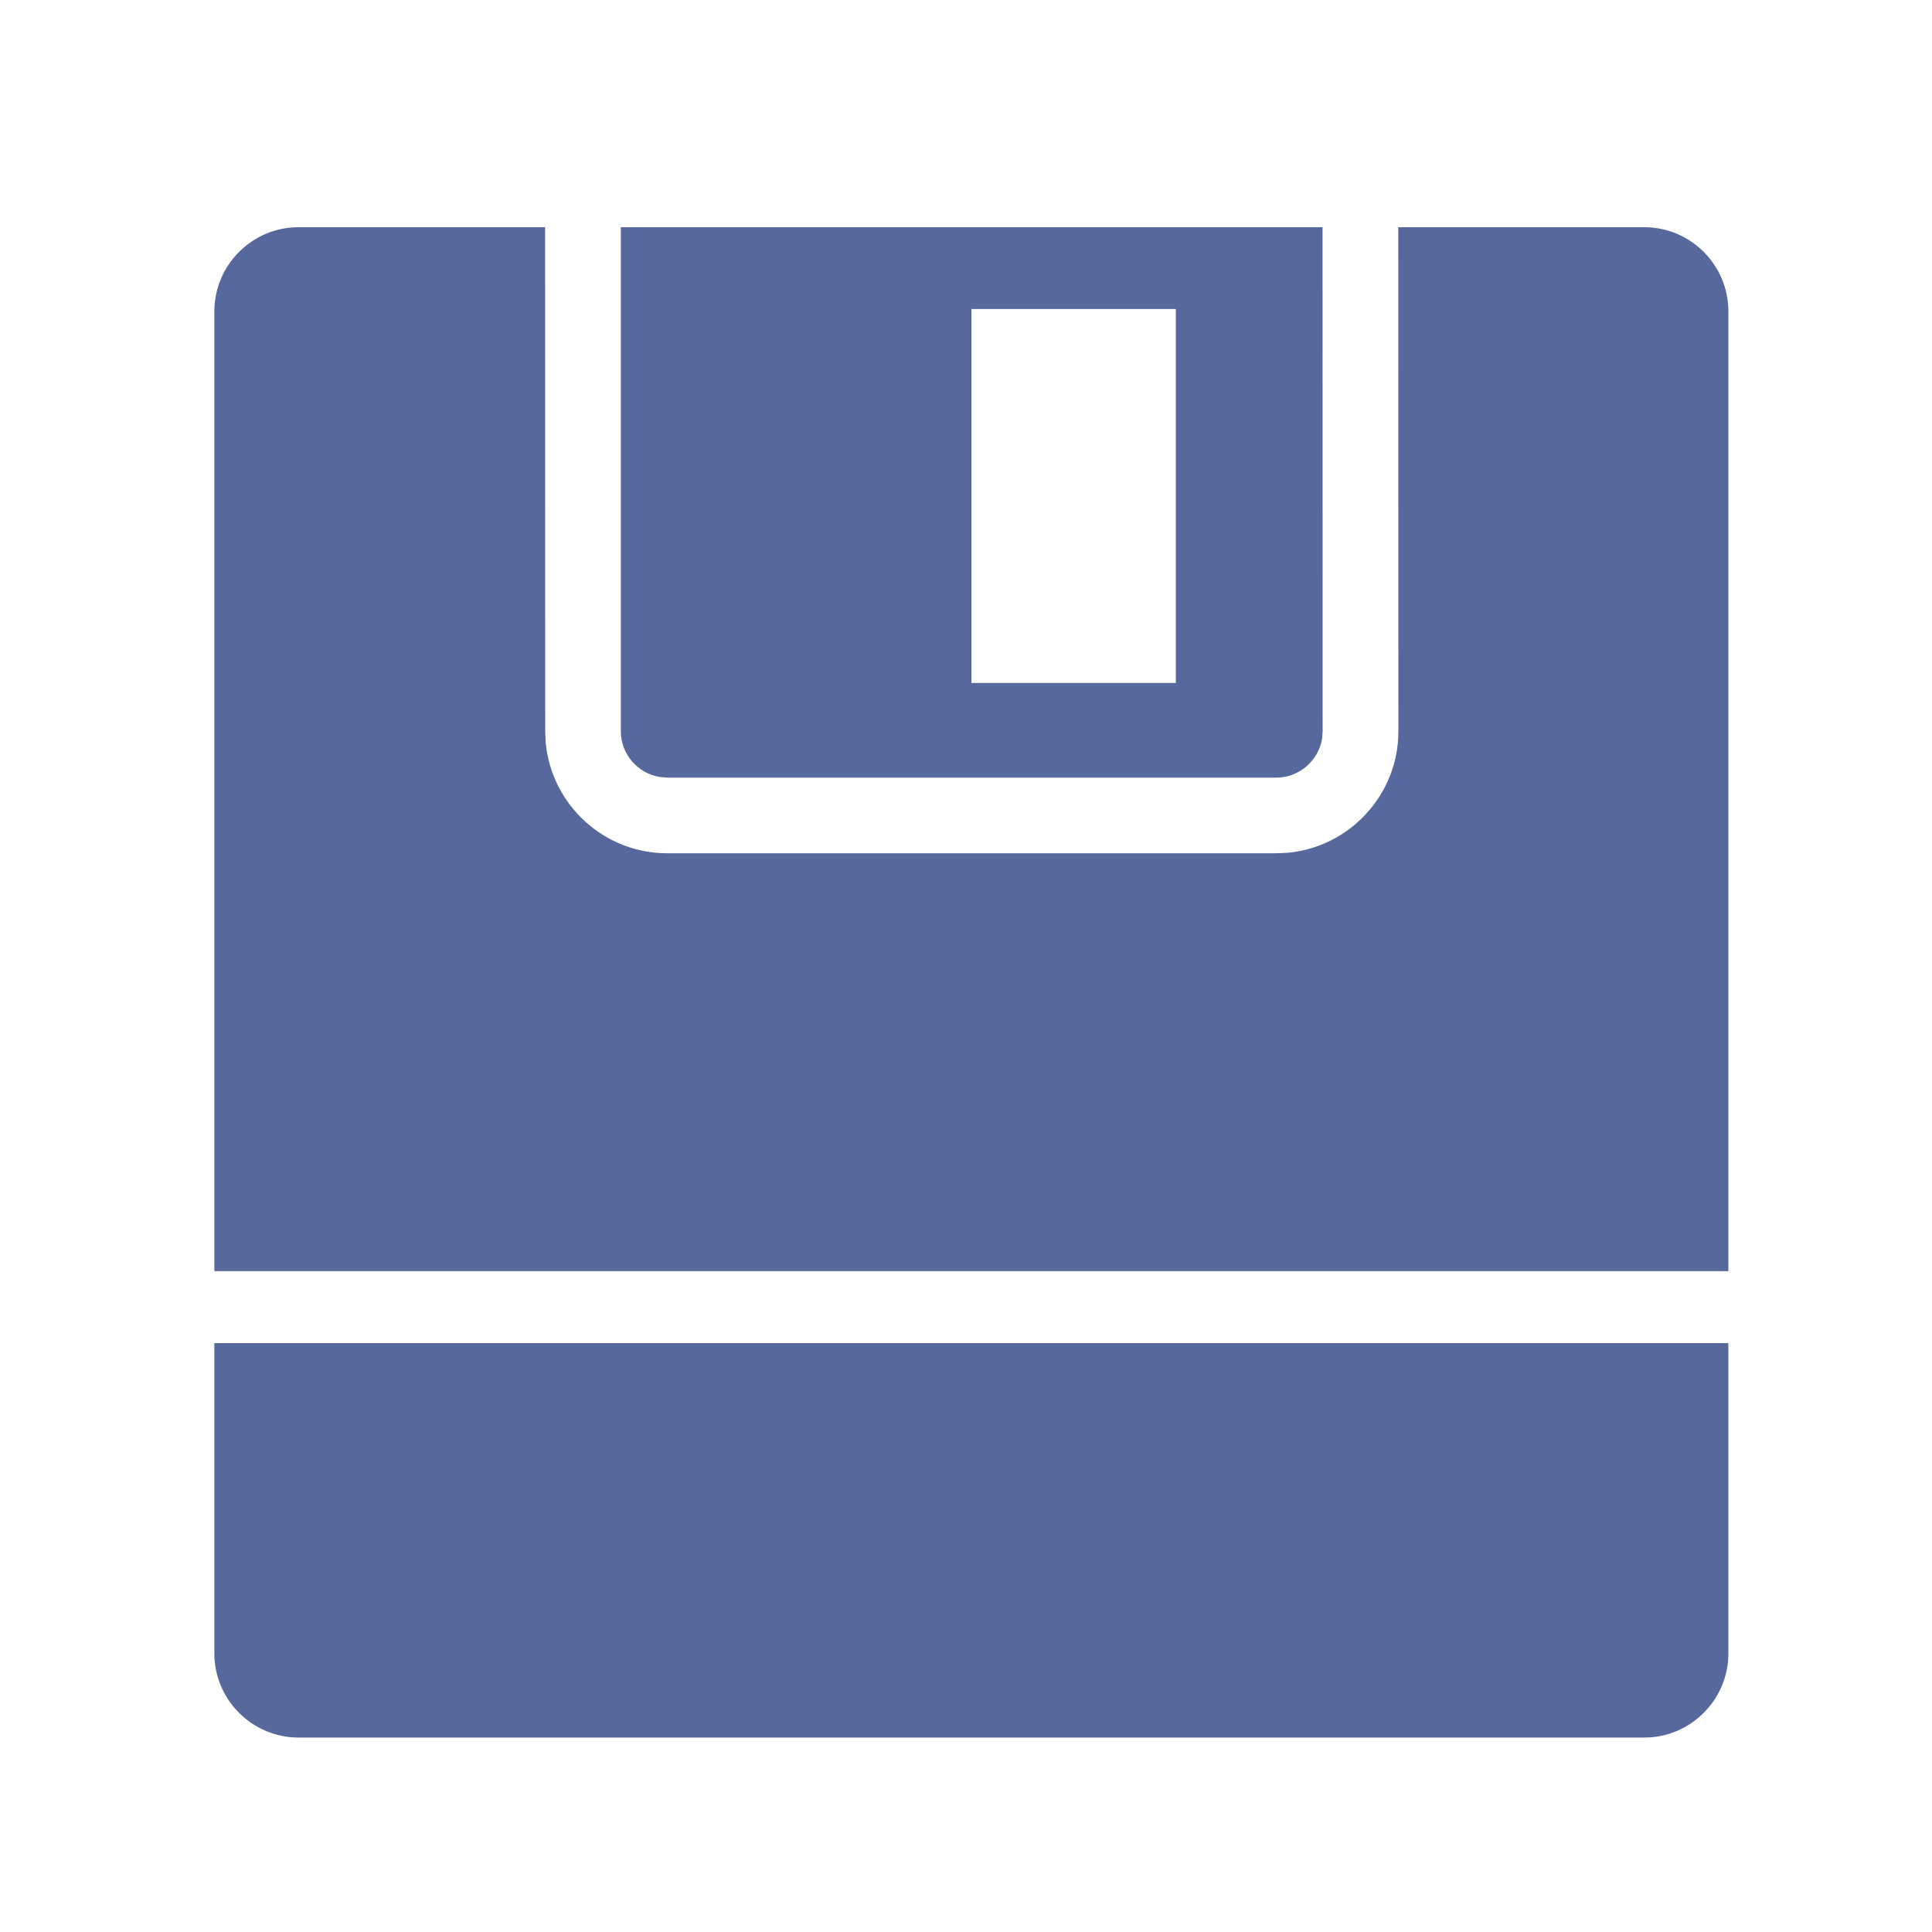 <?xml version="1.0" encoding="UTF-8"?>
<svg width="20px" height="20px" viewBox="0 0 20 20" version="1.1" xmlns="http://www.w3.org/2000/svg" xmlns:xlink="http://www.w3.org/1999/xlink">
    <title>storage-resource-monitoring-second-menu</title>
    <g id="storage-resource-monitoring-second-menu" stroke="none" stroke-width="1" fill="none" fill-rule="evenodd">
        <g id="磁盘" transform="translate(2, 2)">
            <rect id="矩形备份-15" x="0" y="0" width="16" height="16"></rect>
            <g id="disk" transform="translate(0.219, 0.352)" fill="#57689C" fill-rule="nonzero">
                <path d="M3.424,0 L3.425,5.22 L3.43,5.334 C3.488,5.975 4.031,6.481 4.686,6.481 L10.995,6.481 L11.109,6.476 C11.751,6.418 12.257,5.875 12.257,5.22 L12.256,0 L14.804,0 C15.282,0 15.673,0.392 15.673,0.87 L15.673,10.807 L0,10.807 L0,0.87 C0,0.392 0.392,0 0.87,0 L3.424,0 Z M11.472,0 L11.473,5.22 L11.467,5.297 C11.429,5.522 11.23,5.698 10.995,5.698 L4.686,5.698 L4.609,5.691 C4.384,5.654 4.208,5.455 4.208,5.22 L4.208,0 L11.472,0 Z M9.953,0.847 L7.837,0.847 L7.837,4.718 L9.953,4.718 L9.953,0.847 Z" id="形状结合"></path>
                <path d="M14.804,15.635 L0.87,15.635 C0.392,15.635 2.27373675e-13,15.243 2.27373675e-13,14.765 L2.27373675e-13,11.552 L15.673,11.552 L15.673,14.765 C15.673,15.243 15.282,15.635 14.804,15.635 Z" id="路径"></path>
            </g>
        </g>
    </g>
</svg>